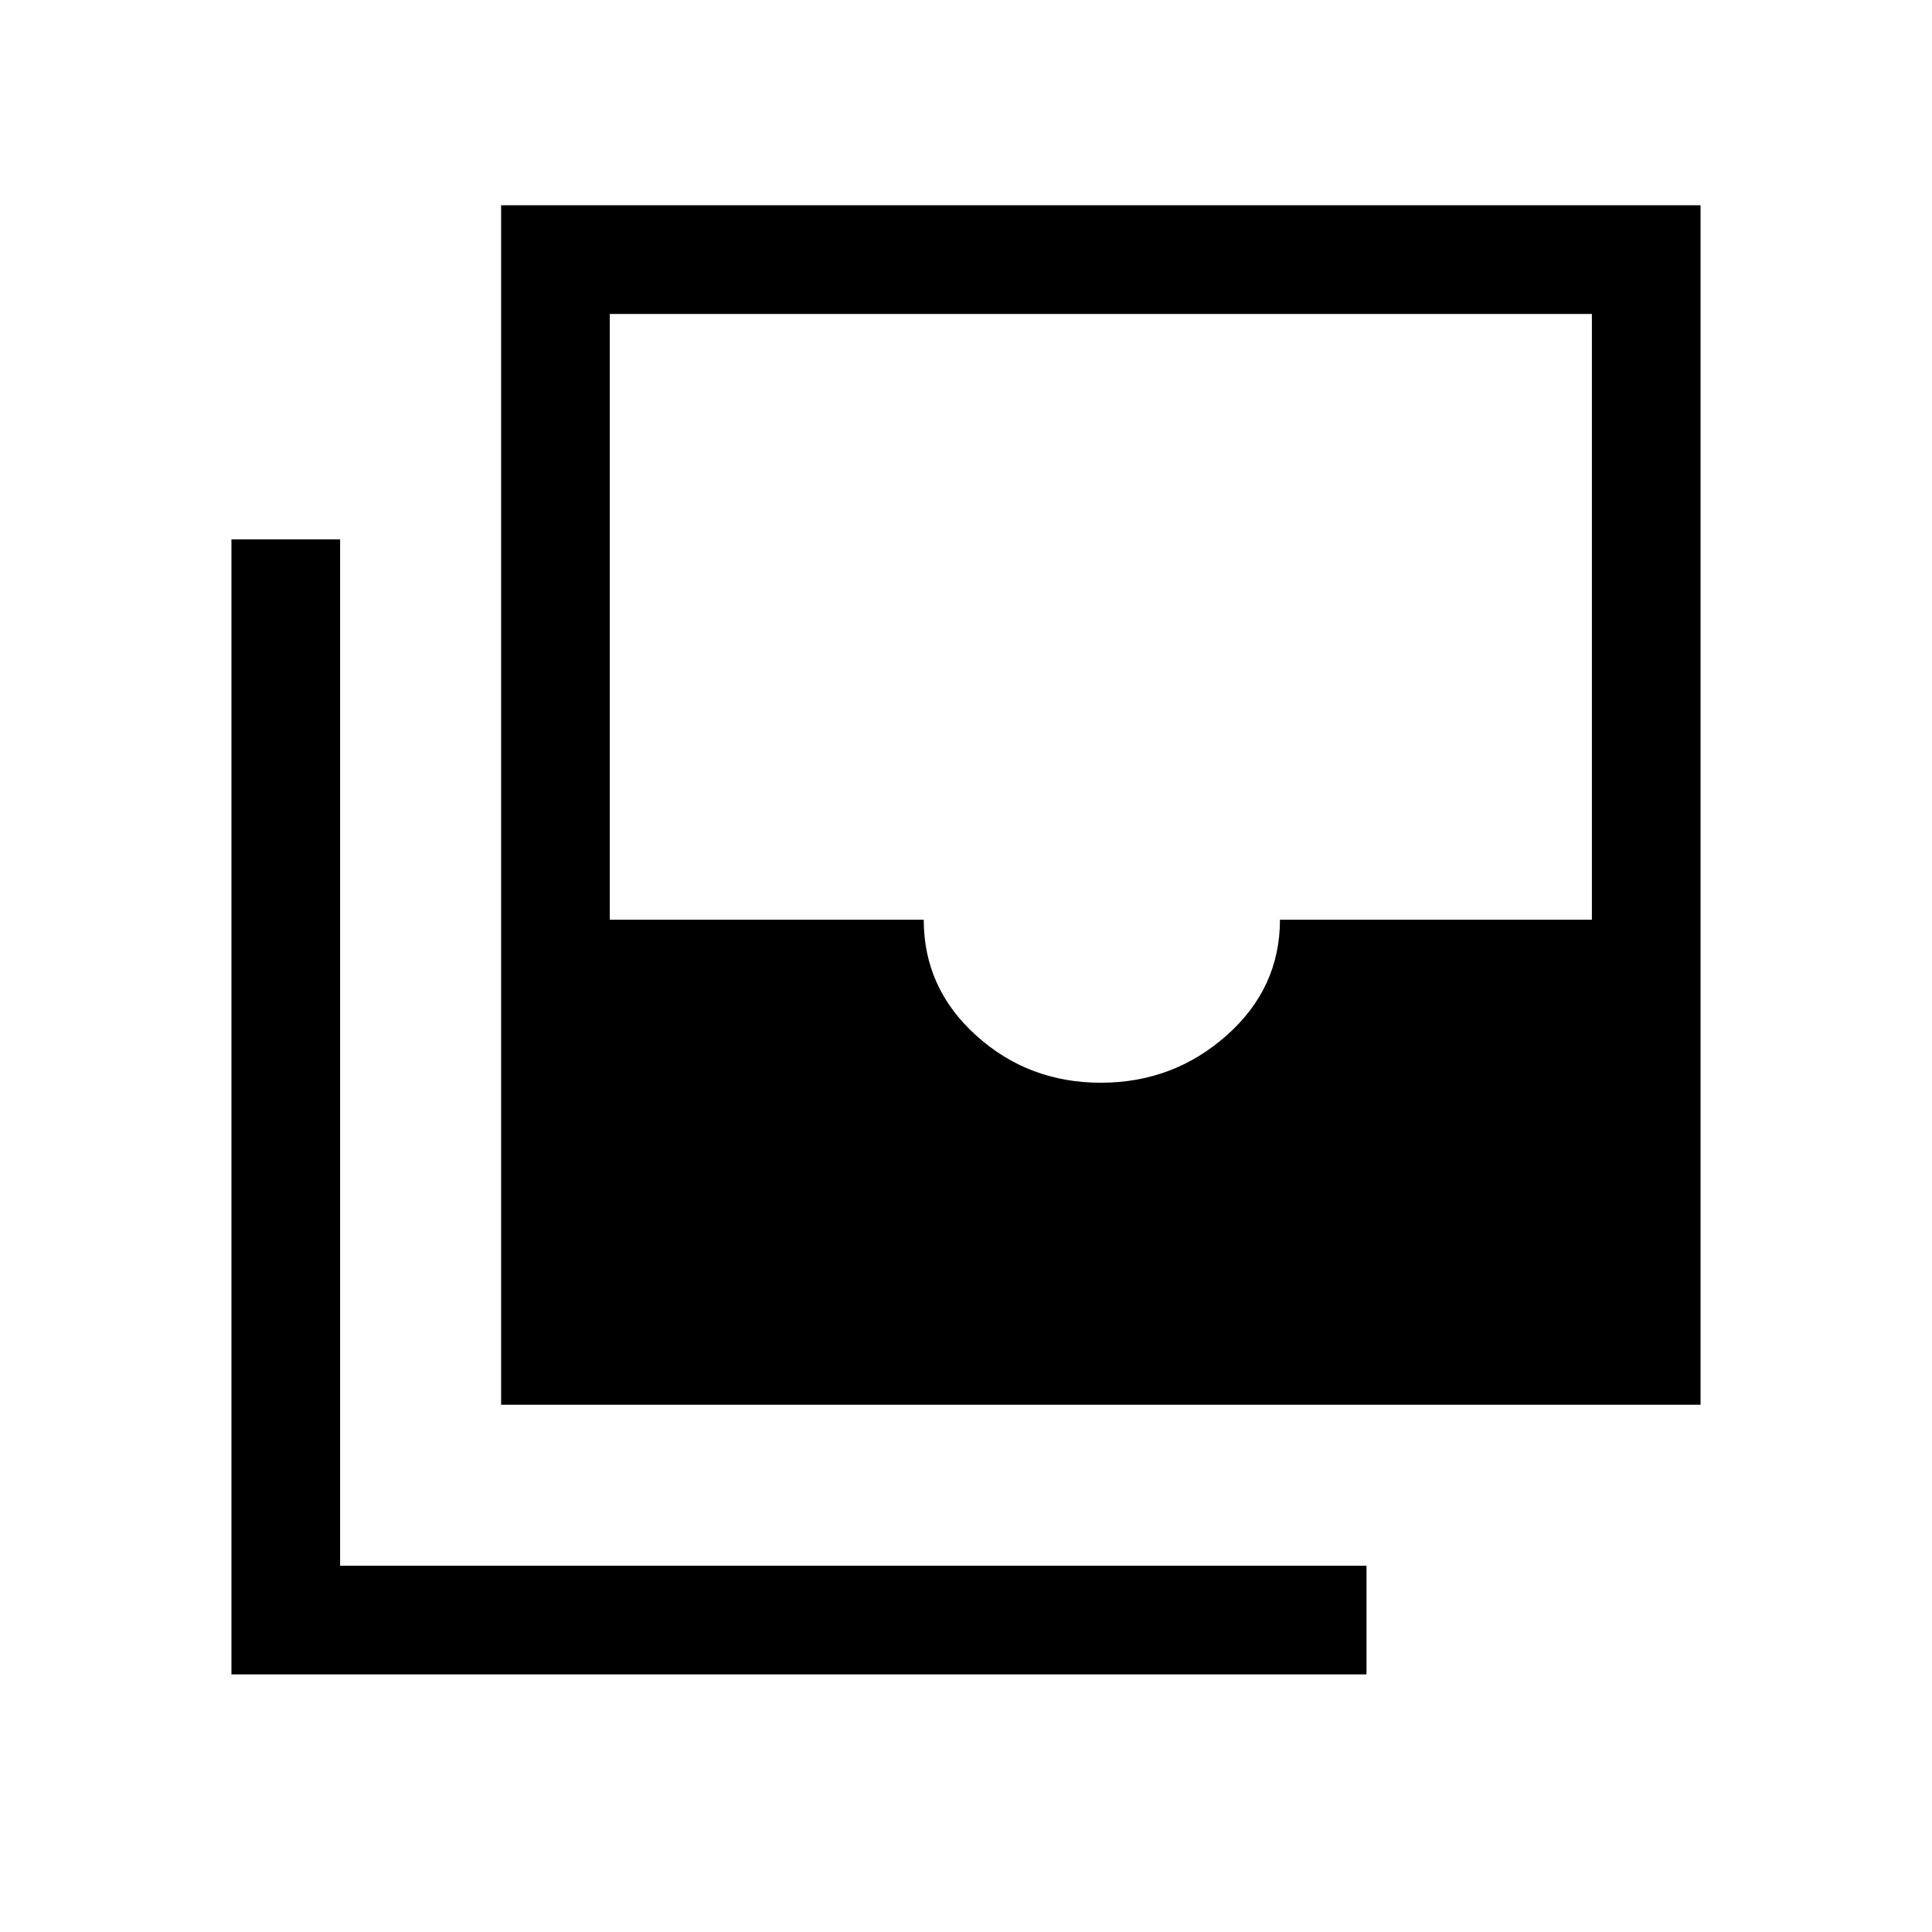 <svg xmlns="http://www.w3.org/2000/svg" height="24" width="24"><path d="M13.675 13.45Q14.575 13.45 15.238 12.862Q15.9 12.275 15.9 11.425H19.775V3.9H7.575V11.425H11.475Q11.475 12.275 12.125 12.862Q12.775 13.45 13.675 13.45ZM6.225 17.45V2.55H21.125V17.45ZM2.875 20.8V6.7H4.225V19.45H16.975V20.8Z"/></svg>